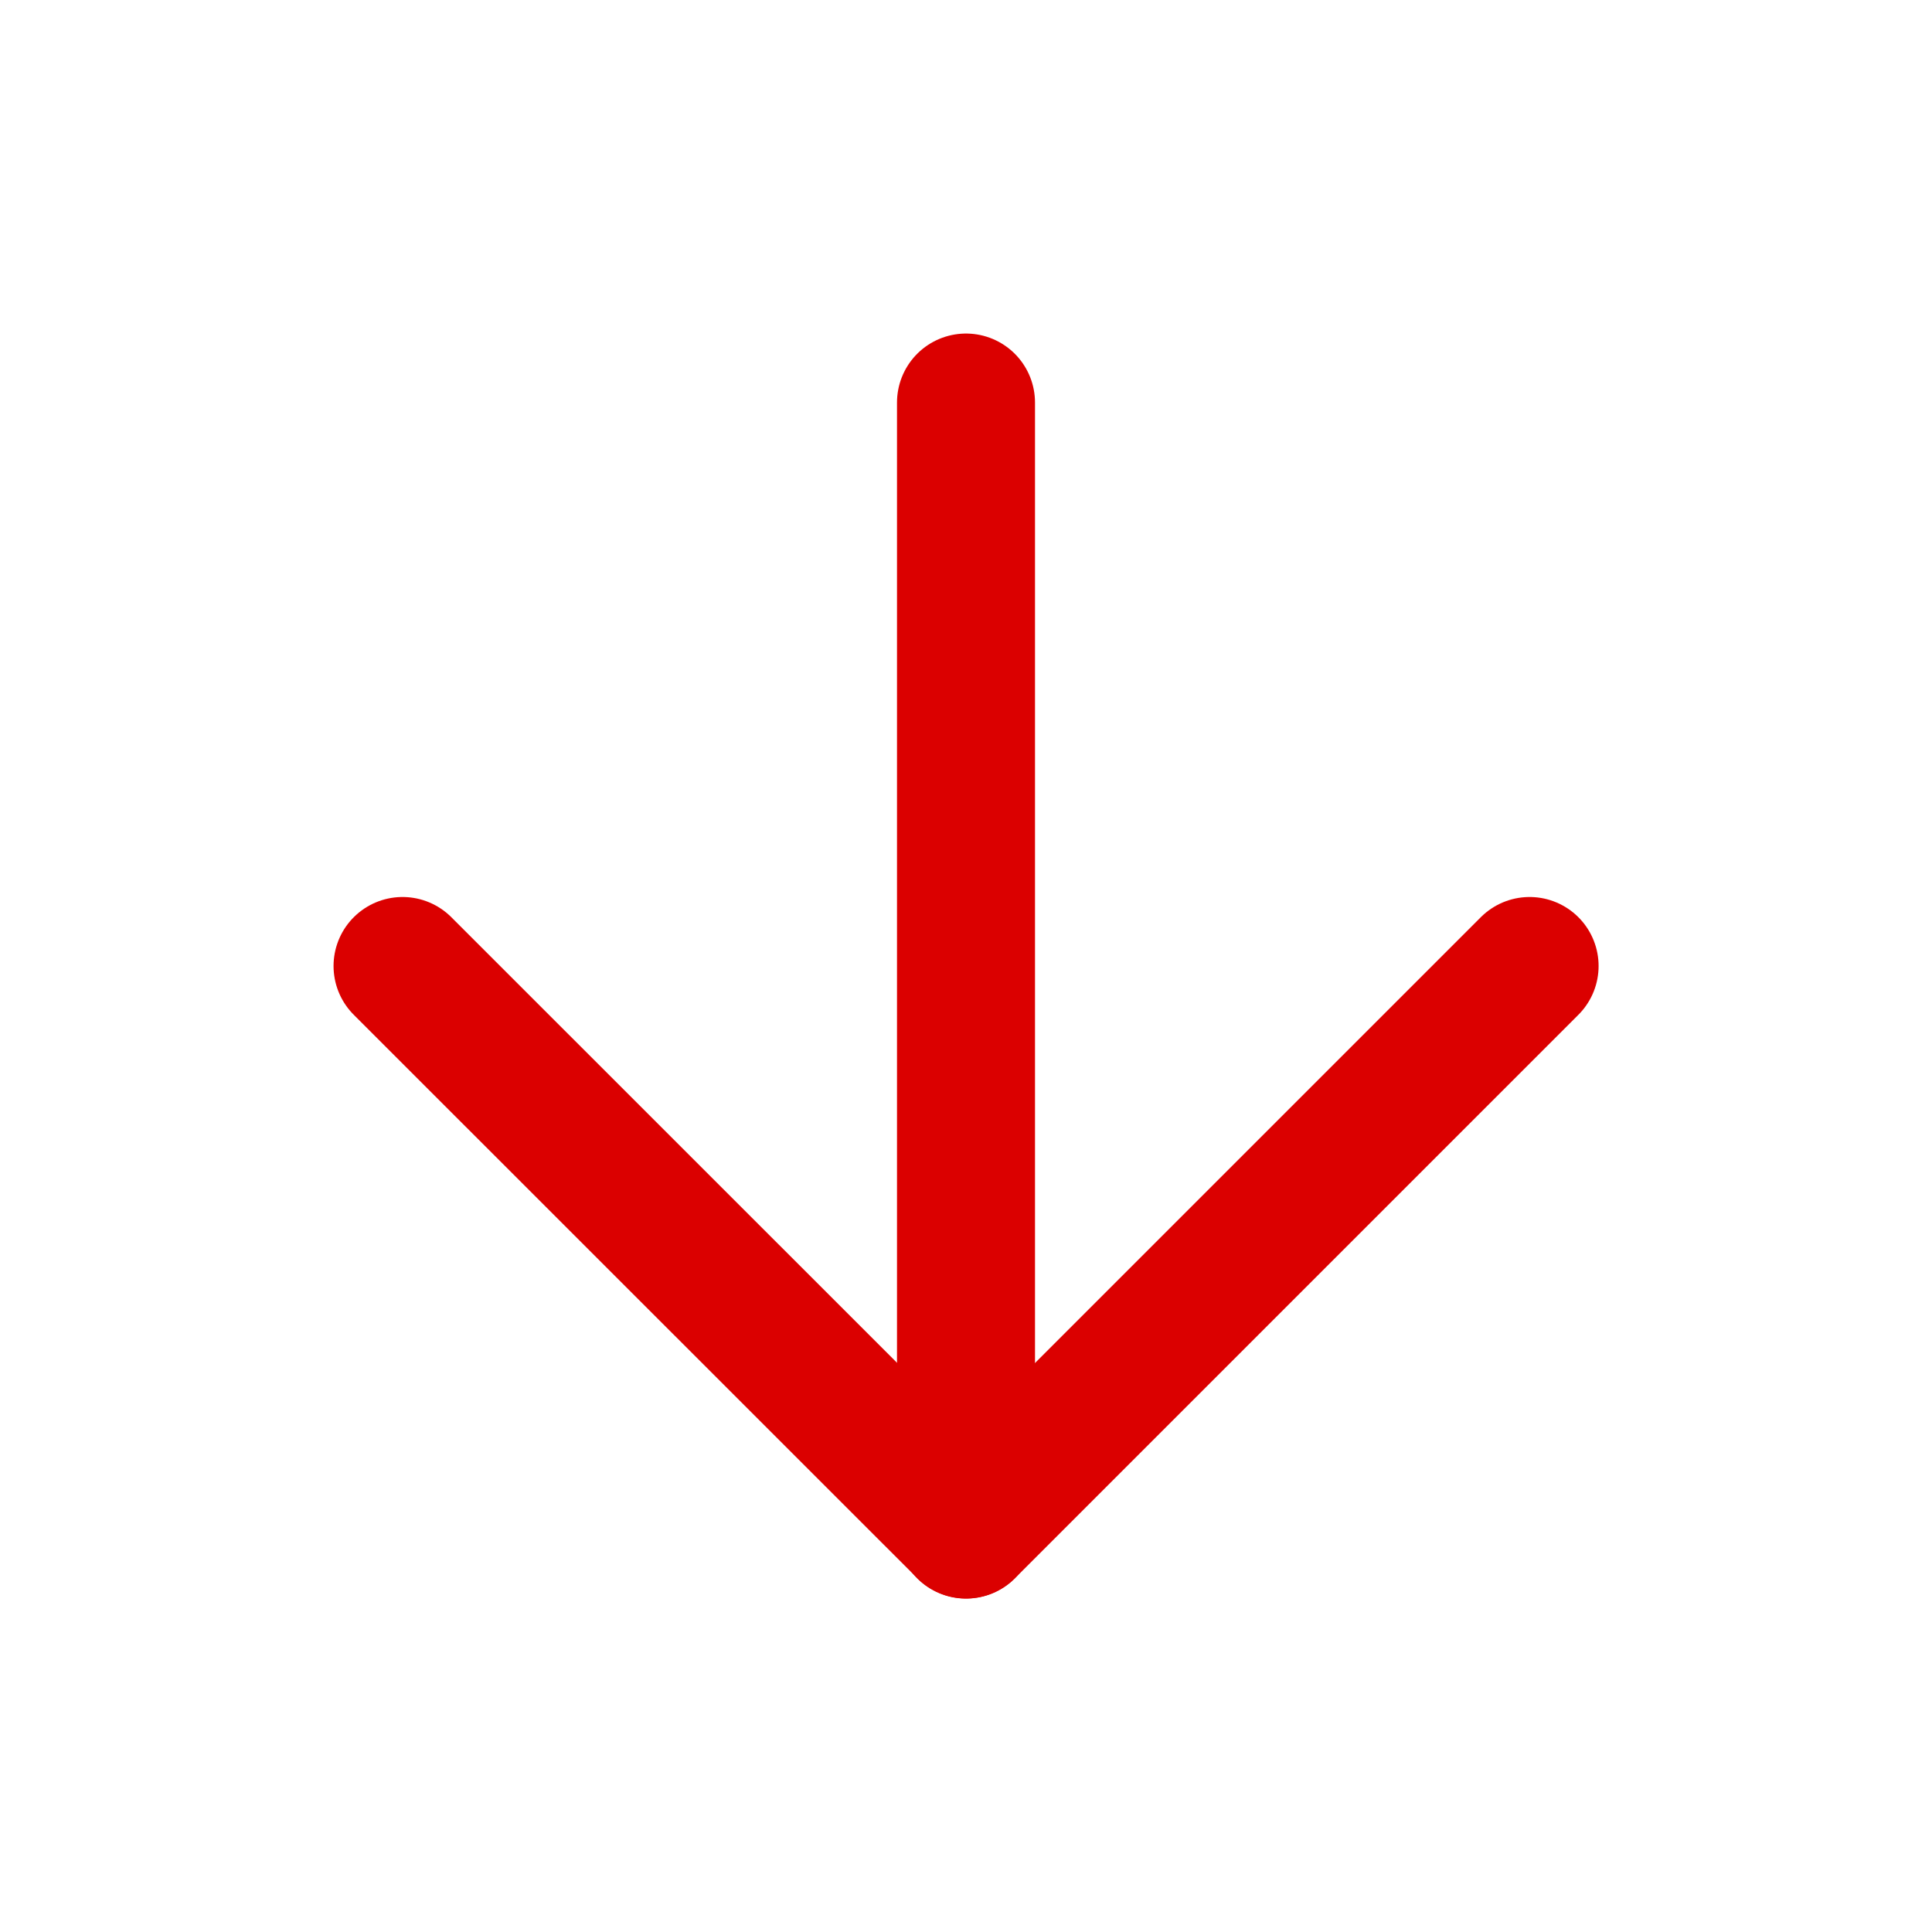 <svg id="arrow_down" data-name="arrow down" xmlns="http://www.w3.org/2000/svg" width="14" height="14" viewBox="0 0 14 14">
  <path id="Path_883" data-name="Path 883" d="M24,10v8.167" transform="translate(-17 -7.083)" fill="none" stroke="#db0000" stroke-linecap="round" stroke-linejoin="round" stroke-width="1"/>
  <path id="Path_884" data-name="Path 884" d="M18.167,24l-4.083,4.083L10,24" transform="translate(-7.083 -17)" fill="none" stroke="#db0000" stroke-linecap="round" stroke-linejoin="round" stroke-width="1"/>
  <path id="Path_885" data-name="Path 885" d="M0,0H14V14H0Z" fill="none"/>
</svg>

